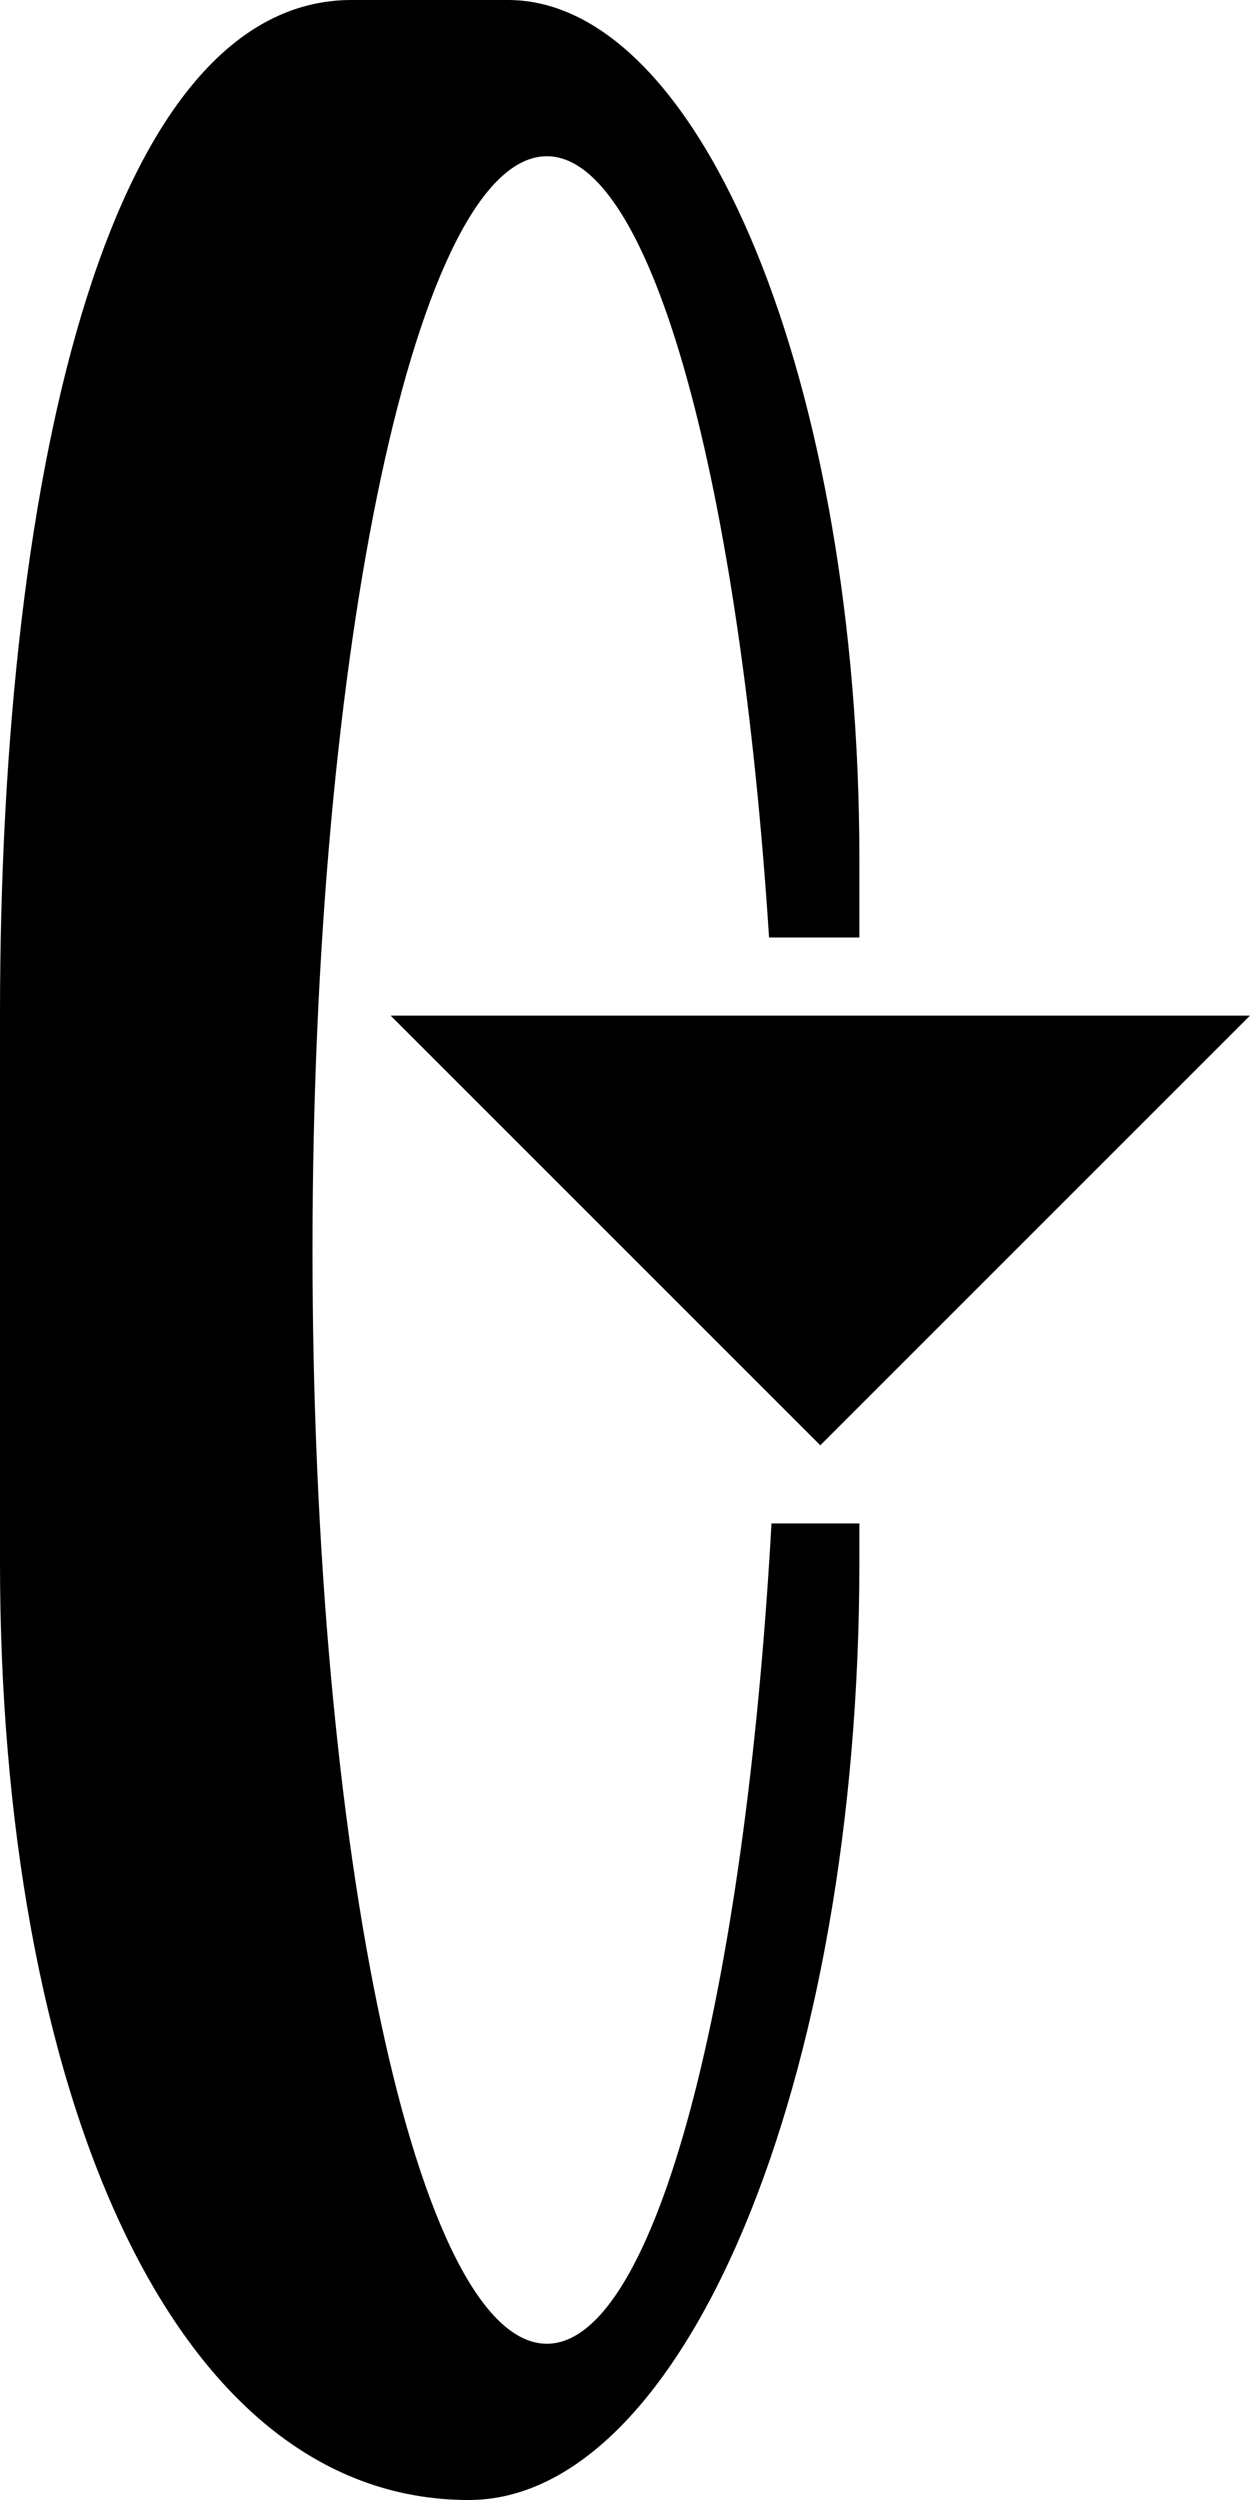 <svg xmlns="http://www.w3.org/2000/svg" version="1.0" width="16" height="32"><path d="M10.5 18.5L16 13H5l5.5 5.5z"/><path d="M6 32c2.761 0 5-5.373 5-12v-.5H9.875C9.54 25.522 8.395 30 7 30c-1.657 0-3-6.268-3-14S5.343 2 7 2c1.356 0 2.472 4.237 2.844 10H11v-1C11 4.925 8.985 0 6.5 0h-2C1.462 0 0 5.82 0 13v7c0 6.627 2.134 12 6 12z"/></svg>